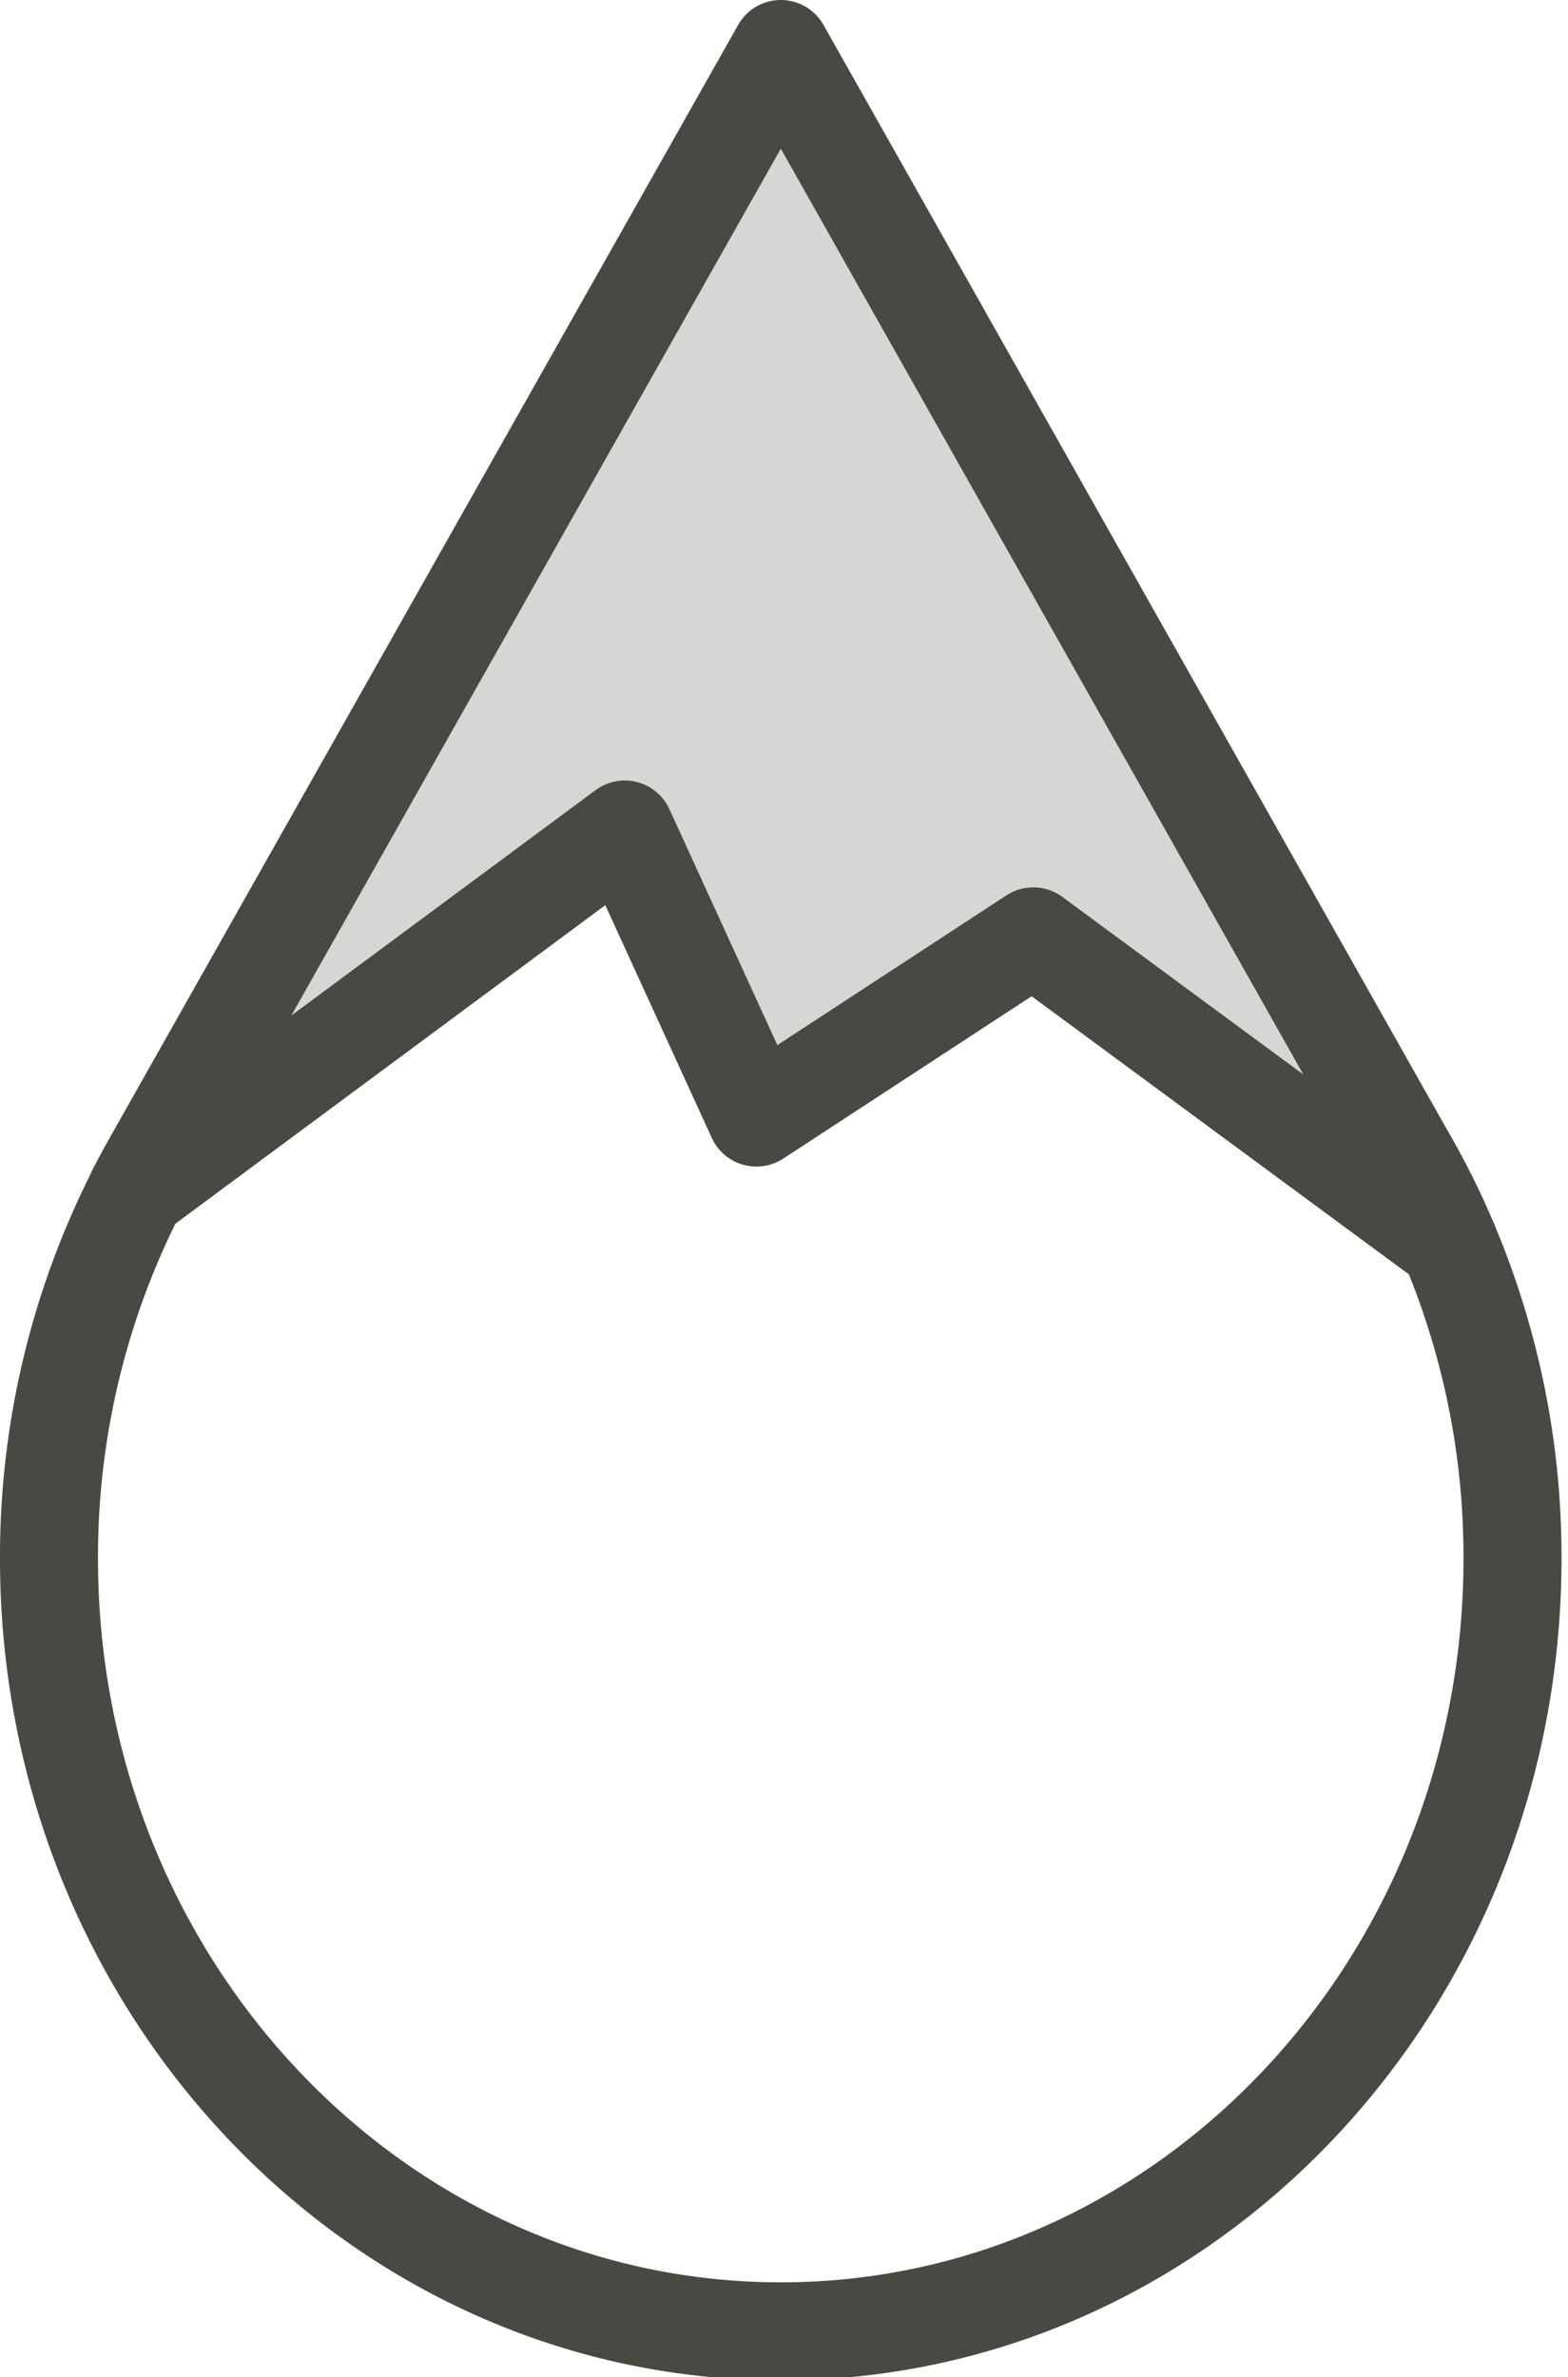 <svg xmlns="http://www.w3.org/2000/svg" width="128" height="194" viewBox="0 0 128 194"><title>logo</title><path d="M61.75,91.2l22.6-14.77,33.93,25A64.46,64.46,0,0,0,114.55,94h0L63.74,4,12.22,95.22h0c-.37.66-.72,1.33-1.07,2L51,67.71Z" style="fill:#363531;stroke:#494843;stroke-miterlimit:10;opacity:0.2;isolation:isolate"/><path d="M61.75,91.2l22.6-14.77,33.93,25A64.46,64.46,0,0,0,114.55,94h0L63.74,4,12.22,95.22h0c-.37.66-.72,1.33-1.07,2L51,67.71Z" style="fill:none;stroke:#494843;stroke-linecap:round;stroke-linejoin:round;stroke-width:8px"/><path d="M84.35,76.43,61.75,91.2,51,67.71,11.17,97.22a65.58,65.58,0,0,0-7.17,30C4,162,30.74,190.27,63.74,190.27s59.73-28.25,59.73-63.09a65.77,65.77,0,0,0-5.19-25.74Z" style="fill:none;stroke:#494843;stroke-linecap:round;stroke-linejoin:round;stroke-width:8px"/></svg>
